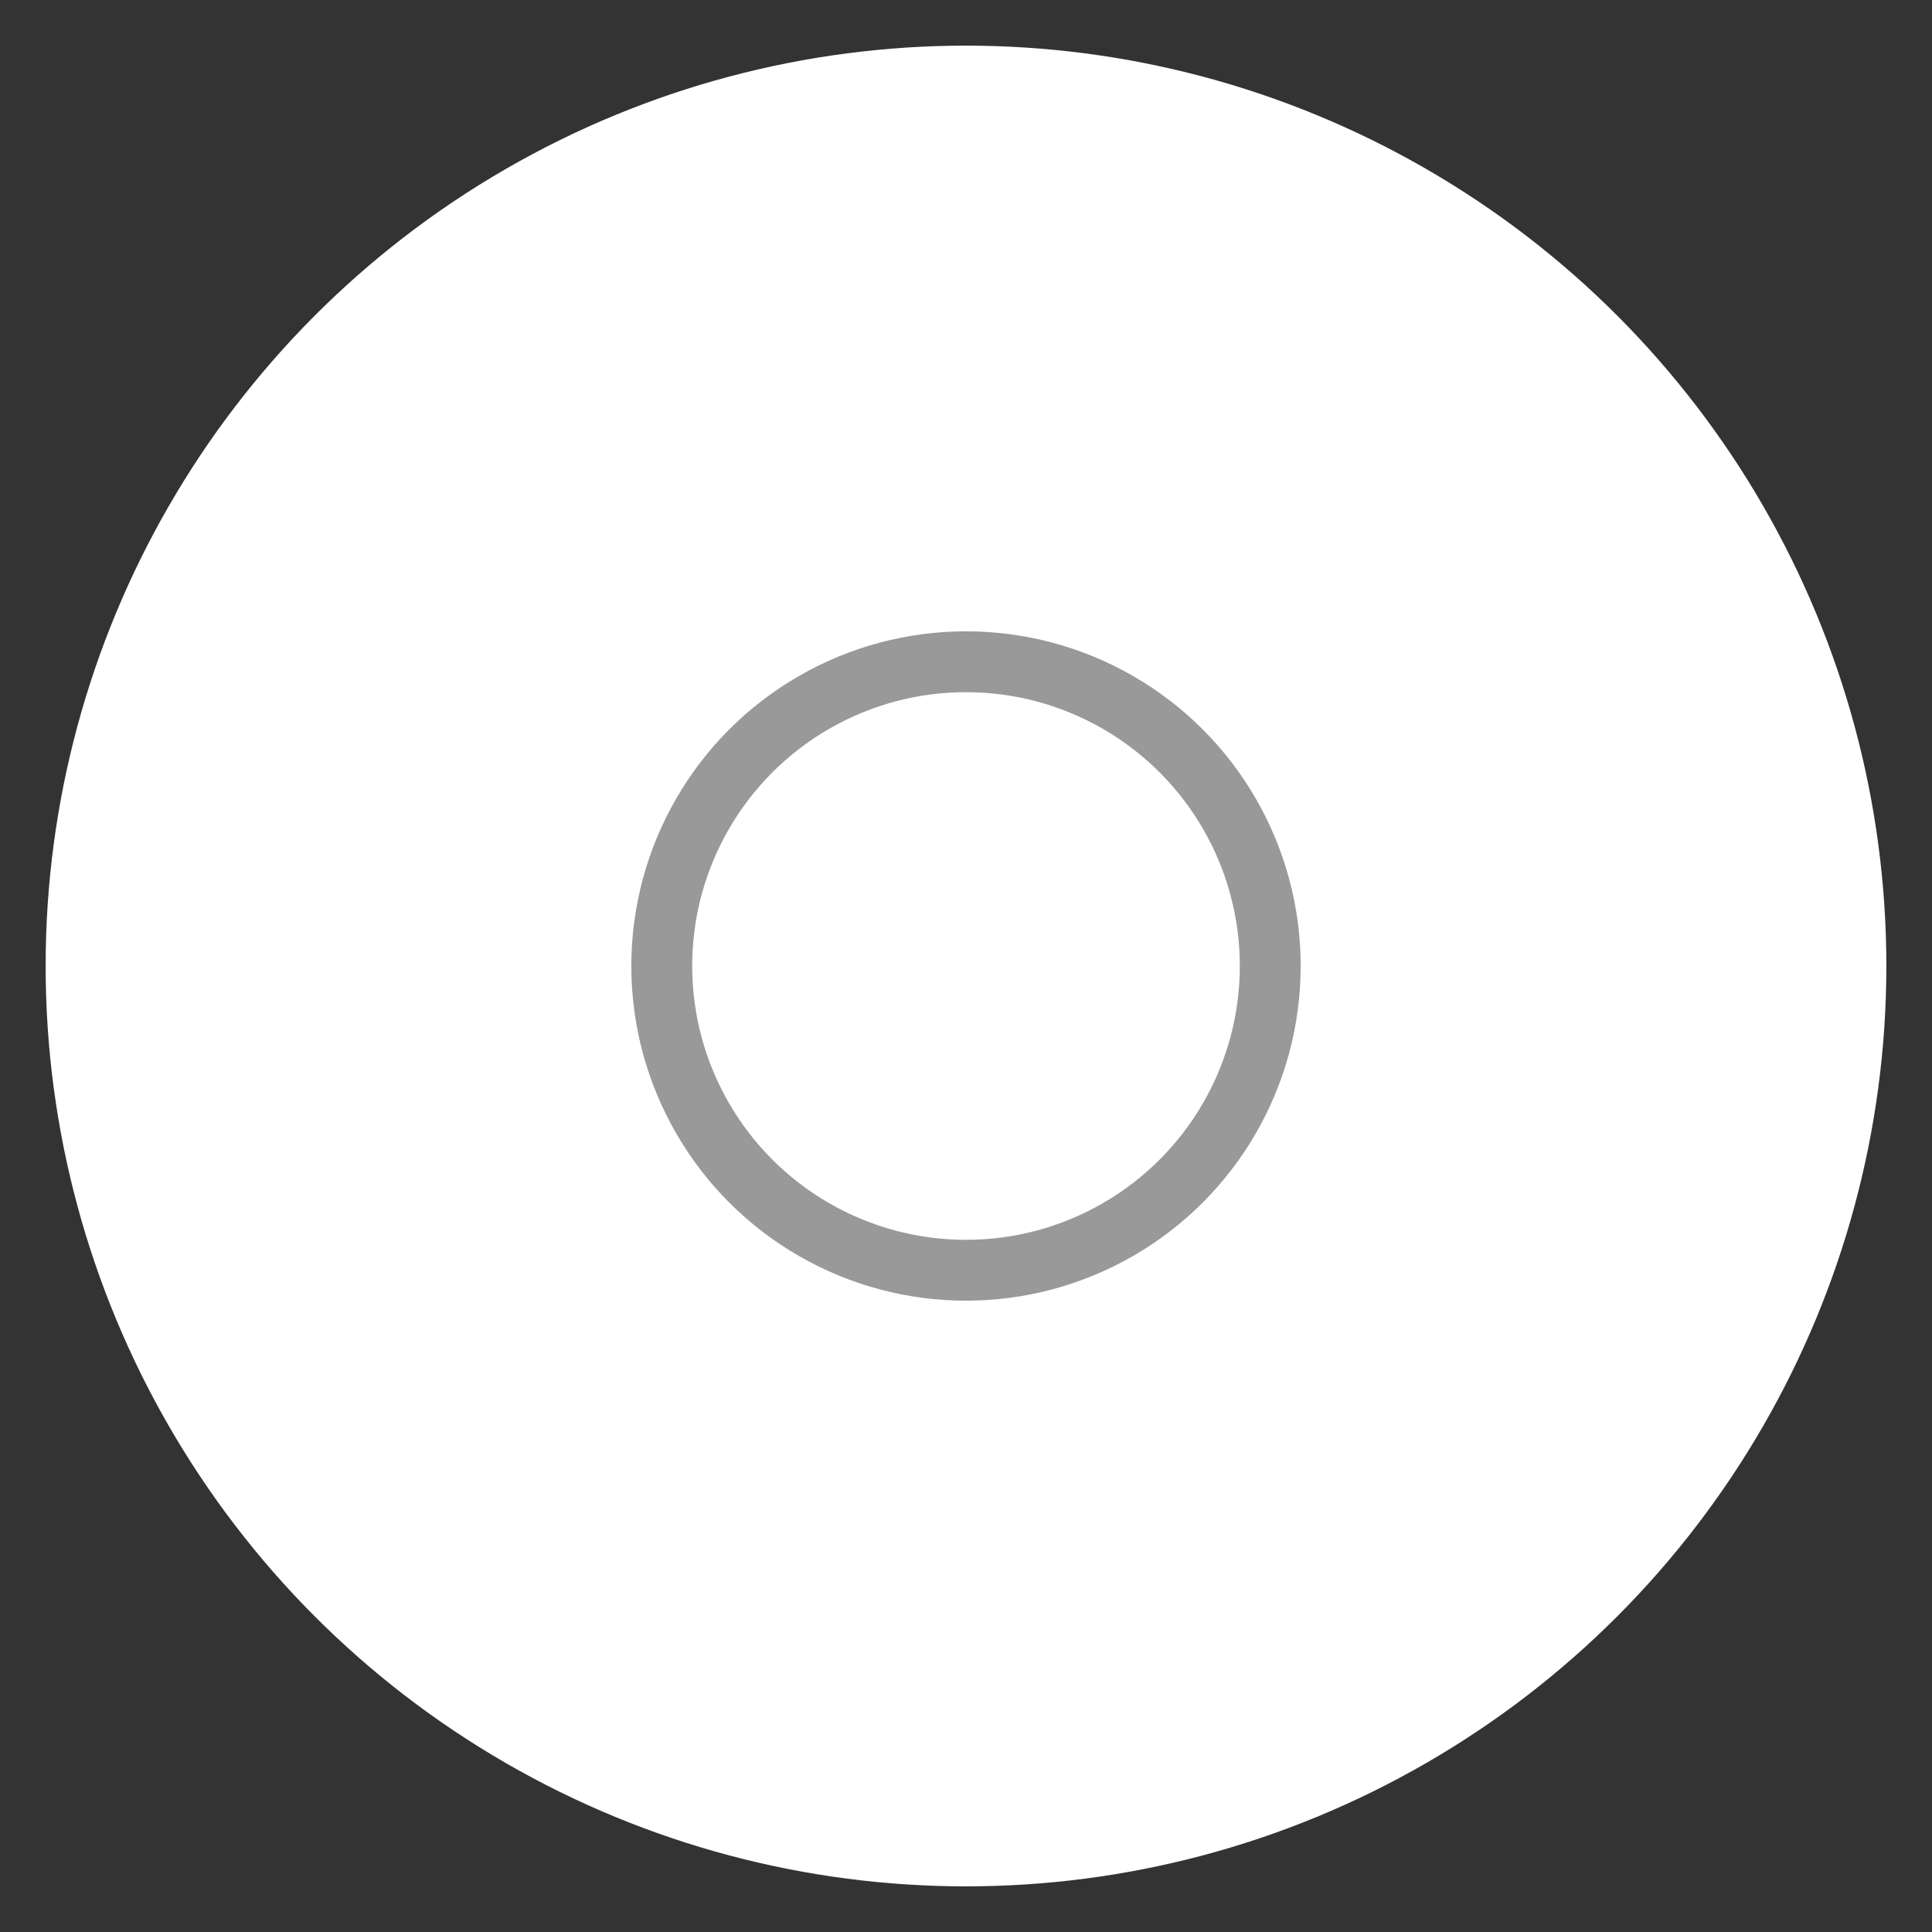 <?xml version="1.0" encoding="UTF-8" standalone="no"?>

<svg
   width="48"
   height="48"
   viewBox="0 0 12.7 12.7"
   version="1.1"
   xmlns:inkscape="http://www.inkscape.org/namespaces/inkscape"
   xmlns="http://www.w3.org/2000/svg"
   xmlns:svg="http://www.w3.org/2000/svg">

     
  <rect x="0" y="0" width="12.7" height="12.7" fill="#333333" stroke="none"/>

     
  <defs >
    <radialGradient id="gradient" x2="6.35" y2="6.35">
      <stop offset="20%" stop-color="#ffffffff" />
      <stop offset="100%" stop-color="#ffffff00" />
    </radialGradient>
  </defs>
  <g
     inkscape:label="Calque 1"
     inkscape:groupmode="layer"
     id="layer1">
    <circle
       style="fill-rule:evenodd;fill:url(#gradient);"
       id="path31"
       cx="6.35"
       cy="6.35"
       r="6.05" />
    <circle
       style="stroke-width:0.4;stroke:#999999;fill-rule:evenodd;fill:#ffffff;"
       id="path31"
       cx="6.35"
       cy="6.35"
       r="2" />
  </g>
</svg>
